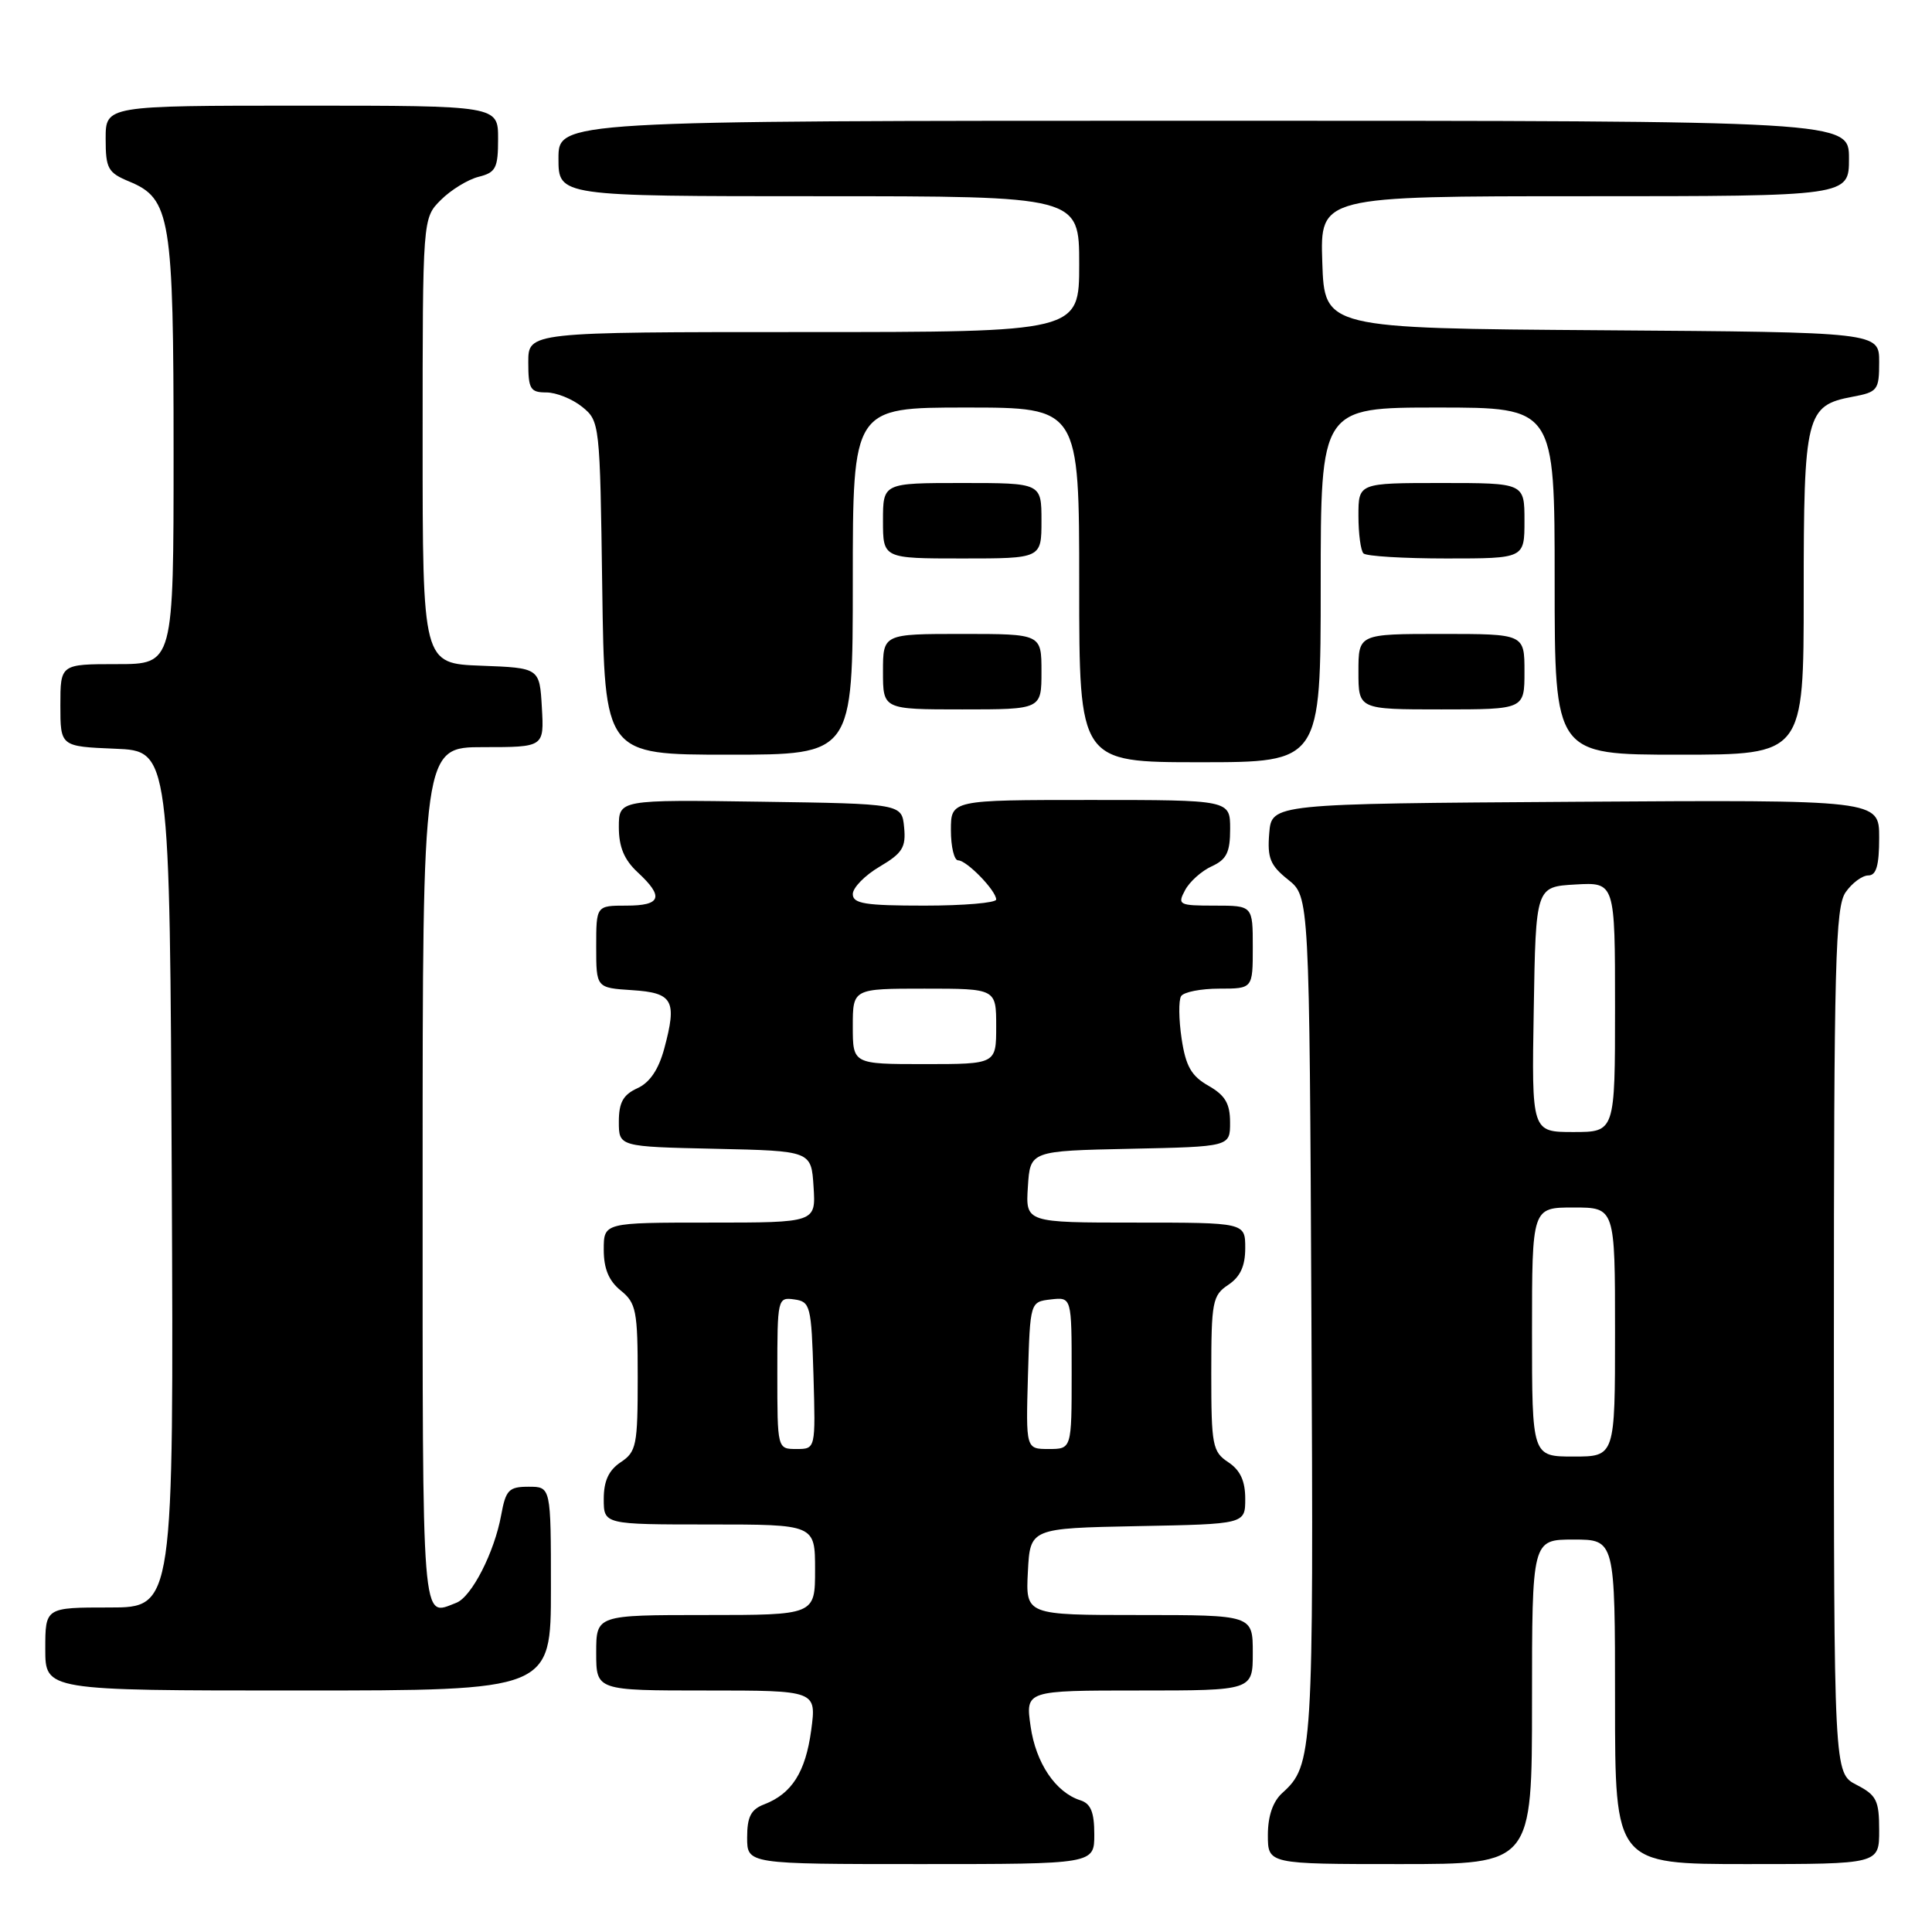 <?xml version="1.0" encoding="UTF-8" standalone="no"?>
<!DOCTYPE svg PUBLIC "-//W3C//DTD SVG 1.1//EN" "http://www.w3.org/Graphics/SVG/1.1/DTD/svg11.dtd" >
<svg xmlns="http://www.w3.org/2000/svg" xmlns:xlink="http://www.w3.org/1999/xlink" version="1.1" viewBox="0 0 256 256">
 <g >
 <path fill="currentColor"
d=" M 145.00 243.07 C 145.00 240.13 144.54 238.99 143.16 238.55 C 139.88 237.51 137.25 233.61 136.56 228.75 C 135.88 224.00 135.88 224.00 150.94 224.00 C 166.00 224.00 166.00 224.00 166.00 219.00 C 166.00 214.00 166.00 214.00 150.95 214.00 C 135.90 214.00 135.90 214.00 136.20 208.25 C 136.50 202.50 136.50 202.50 150.75 202.22 C 165.00 201.95 165.00 201.95 165.00 198.59 C 165.00 196.23 164.34 194.80 162.75 193.75 C 160.66 192.36 160.50 191.53 160.50 182.00 C 160.50 172.48 160.66 171.64 162.75 170.25 C 164.34 169.19 165.00 167.77 165.00 165.38 C 165.00 162.00 165.00 162.00 150.45 162.00 C 135.89 162.00 135.89 162.00 136.20 157.25 C 136.50 152.50 136.50 152.50 149.75 152.22 C 163.00 151.94 163.00 151.94 162.99 148.72 C 162.99 146.23 162.34 145.13 160.13 143.87 C 157.86 142.58 157.12 141.29 156.57 137.63 C 156.19 135.08 156.16 132.55 156.50 132.00 C 156.84 131.45 159.12 131.00 161.56 131.00 C 166.00 131.00 166.00 131.00 166.00 125.50 C 166.00 120.00 166.00 120.00 160.96 120.00 C 156.20 120.00 155.99 119.89 157.03 117.95 C 157.63 116.82 159.22 115.40 160.56 114.79 C 162.53 113.89 163.00 112.94 163.00 109.84 C 163.00 106.00 163.00 106.00 144.50 106.00 C 126.00 106.00 126.00 106.00 126.00 110.00 C 126.00 112.20 126.43 114.00 126.96 114.00 C 128.10 114.00 132.00 118.02 132.00 119.19 C 132.00 119.63 127.72 120.00 122.50 120.00 C 114.63 120.00 113.00 119.74 113.00 118.47 C 113.00 117.62 114.60 115.99 116.55 114.84 C 119.58 113.05 120.06 112.28 119.80 109.62 C 119.50 106.50 119.50 106.50 100.75 106.23 C 82.00 105.96 82.00 105.96 82.00 109.61 C 82.00 112.23 82.71 113.93 84.50 115.59 C 88.01 118.84 87.62 120.00 83.00 120.00 C 79.00 120.00 79.00 120.00 79.00 125.45 C 79.00 130.89 79.00 130.89 83.74 131.20 C 89.19 131.55 89.74 132.55 88.01 138.97 C 87.26 141.73 86.09 143.46 84.45 144.20 C 82.57 145.06 82.00 146.09 82.00 148.63 C 82.00 151.94 82.00 151.94 94.75 152.22 C 107.50 152.50 107.50 152.50 107.80 157.25 C 108.11 162.00 108.11 162.00 94.05 162.00 C 80.00 162.00 80.00 162.00 80.00 165.59 C 80.00 168.11 80.67 169.72 82.25 171.00 C 84.30 172.66 84.50 173.67 84.50 182.54 C 84.50 191.50 84.33 192.37 82.25 193.75 C 80.66 194.81 80.00 196.23 80.00 198.62 C 80.00 202.00 80.00 202.00 94.00 202.00 C 108.00 202.00 108.00 202.00 108.00 208.00 C 108.00 214.00 108.00 214.00 93.50 214.00 C 79.00 214.00 79.00 214.00 79.00 219.00 C 79.00 224.00 79.00 224.00 93.59 224.00 C 108.19 224.00 108.19 224.00 107.49 229.25 C 106.74 234.82 104.92 237.68 101.25 239.09 C 99.50 239.76 99.00 240.74 99.00 243.48 C 99.00 247.00 99.00 247.00 122.00 247.00 C 145.00 247.00 145.00 247.00 145.00 243.07 Z  M 203.00 225.50 C 203.00 204.00 203.00 204.00 208.50 204.00 C 214.00 204.00 214.00 204.00 214.00 225.50 C 214.00 247.00 214.00 247.00 231.50 247.00 C 249.00 247.00 249.00 247.00 249.00 242.53 C 249.00 238.57 248.66 237.87 246.00 236.50 C 243.00 234.95 243.00 234.95 243.00 177.70 C 243.00 127.50 243.19 120.17 244.56 118.22 C 245.41 117.00 246.76 116.00 247.56 116.00 C 248.62 116.00 249.00 114.69 249.00 110.99 C 249.00 105.98 249.00 105.98 208.75 106.24 C 168.50 106.50 168.50 106.50 168.18 110.41 C 167.91 113.70 168.31 114.67 170.68 116.56 C 173.50 118.81 173.50 118.81 173.77 174.64 C 174.06 232.51 173.97 233.90 169.91 237.58 C 168.66 238.71 168.00 240.64 168.00 243.15 C 168.00 247.00 168.00 247.00 185.50 247.00 C 203.00 247.00 203.00 247.00 203.00 225.50 Z  M 73.00 210.50 C 73.00 197.00 73.00 197.00 70.05 197.00 C 67.42 197.00 67.02 197.42 66.41 200.75 C 65.51 205.70 62.49 211.60 60.46 212.38 C 55.81 214.16 56.00 216.62 56.00 156.00 C 56.00 99.00 56.00 99.00 64.05 99.00 C 72.10 99.00 72.10 99.00 71.80 93.75 C 71.50 88.50 71.50 88.50 63.75 88.21 C 56.00 87.92 56.00 87.92 56.00 58.41 C 56.00 28.91 56.00 28.91 58.41 26.50 C 59.74 25.17 61.99 23.79 63.41 23.43 C 65.70 22.86 66.00 22.28 66.00 18.39 C 66.00 14.00 66.00 14.00 40.00 14.00 C 14.00 14.00 14.00 14.00 14.00 18.38 C 14.00 22.34 14.30 22.88 17.12 24.05 C 22.60 26.32 23.00 28.77 23.00 59.97 C 23.00 88.00 23.00 88.00 15.50 88.00 C 8.00 88.00 8.00 88.00 8.00 93.46 C 8.00 98.91 8.00 98.91 15.25 99.21 C 22.50 99.50 22.50 99.50 22.76 156.25 C 23.02 213.00 23.02 213.00 14.51 213.00 C 6.00 213.00 6.00 213.00 6.00 218.50 C 6.00 224.00 6.00 224.00 39.50 224.00 C 73.00 224.00 73.00 224.00 73.00 210.50 Z  M 175.00 77.50 C 175.00 54.00 175.00 54.00 190.50 54.00 C 206.00 54.00 206.00 54.00 206.00 77.00 C 206.00 100.00 206.00 100.00 222.50 100.00 C 239.00 100.00 239.00 100.00 239.00 78.72 C 239.00 54.94 239.30 53.73 245.48 52.57 C 248.80 51.95 249.00 51.69 249.00 47.97 C 249.00 44.02 249.00 44.02 212.25 43.76 C 175.50 43.50 175.50 43.50 175.21 34.75 C 174.92 26.00 174.92 26.00 209.96 26.00 C 245.00 26.00 245.00 26.00 245.00 21.00 C 245.00 16.00 245.00 16.00 159.50 16.00 C 74.00 16.00 74.00 16.00 74.00 21.00 C 74.00 26.00 74.00 26.00 108.50 26.00 C 143.00 26.00 143.00 26.00 143.00 35.00 C 143.00 44.00 143.00 44.00 106.50 44.00 C 70.00 44.00 70.00 44.00 70.00 48.00 C 70.00 51.55 70.27 52.00 72.39 52.00 C 73.70 52.00 75.84 52.86 77.14 53.91 C 79.47 55.80 79.50 56.07 79.80 77.91 C 80.11 100.00 80.11 100.00 96.55 100.00 C 113.00 100.00 113.00 100.00 113.00 77.00 C 113.00 54.00 113.00 54.00 128.00 54.00 C 143.00 54.00 143.00 54.00 143.00 77.50 C 143.00 101.00 143.00 101.00 159.00 101.00 C 175.00 101.00 175.00 101.00 175.00 77.50 Z  M 138.00 89.00 C 138.00 84.00 138.00 84.00 127.50 84.00 C 117.00 84.00 117.00 84.00 117.00 89.00 C 117.00 94.00 117.00 94.00 127.50 94.00 C 138.00 94.00 138.00 94.00 138.00 89.00 Z  M 202.00 89.00 C 202.00 84.00 202.00 84.00 191.00 84.00 C 180.00 84.00 180.00 84.00 180.00 89.00 C 180.00 94.00 180.00 94.00 191.00 94.00 C 202.00 94.00 202.00 94.00 202.00 89.00 Z  M 138.00 69.00 C 138.00 64.00 138.00 64.00 127.50 64.00 C 117.00 64.00 117.00 64.00 117.00 69.00 C 117.00 74.00 117.00 74.00 127.50 74.00 C 138.00 74.00 138.00 74.00 138.00 69.00 Z  M 202.00 69.00 C 202.00 64.00 202.00 64.00 191.00 64.00 C 180.00 64.00 180.00 64.00 180.00 68.33 C 180.00 70.72 180.30 72.97 180.67 73.33 C 181.03 73.70 185.98 74.00 191.67 74.00 C 202.00 74.00 202.00 74.00 202.00 69.00 Z  M 103.00 181.93 C 103.00 172.06 103.04 171.87 105.25 172.18 C 107.38 172.48 107.51 173.00 107.79 182.25 C 108.07 192.00 108.07 192.00 105.54 192.00 C 103.00 192.00 103.00 192.00 103.00 181.93 Z  M 136.21 182.25 C 136.50 172.50 136.50 172.50 139.25 172.18 C 142.00 171.87 142.00 171.87 142.00 181.93 C 142.00 192.00 142.00 192.00 138.96 192.00 C 135.93 192.00 135.93 192.00 136.21 182.25 Z  M 113.00 136.00 C 113.00 131.00 113.00 131.00 122.50 131.00 C 132.00 131.00 132.00 131.00 132.00 136.00 C 132.00 141.00 132.00 141.00 122.50 141.00 C 113.00 141.00 113.00 141.00 113.00 136.00 Z  M 203.00 176.50 C 203.00 160.00 203.00 160.00 208.50 160.00 C 214.00 160.00 214.00 160.00 214.00 176.50 C 214.00 193.00 214.00 193.00 208.50 193.00 C 203.00 193.00 203.00 193.00 203.00 176.50 Z  M 203.23 133.75 C 203.50 117.50 203.50 117.50 208.75 117.20 C 214.00 116.90 214.00 116.90 214.00 133.45 C 214.00 150.00 214.00 150.00 208.48 150.00 C 202.95 150.00 202.95 150.00 203.23 133.75 Z "/>
</g>
</svg>
